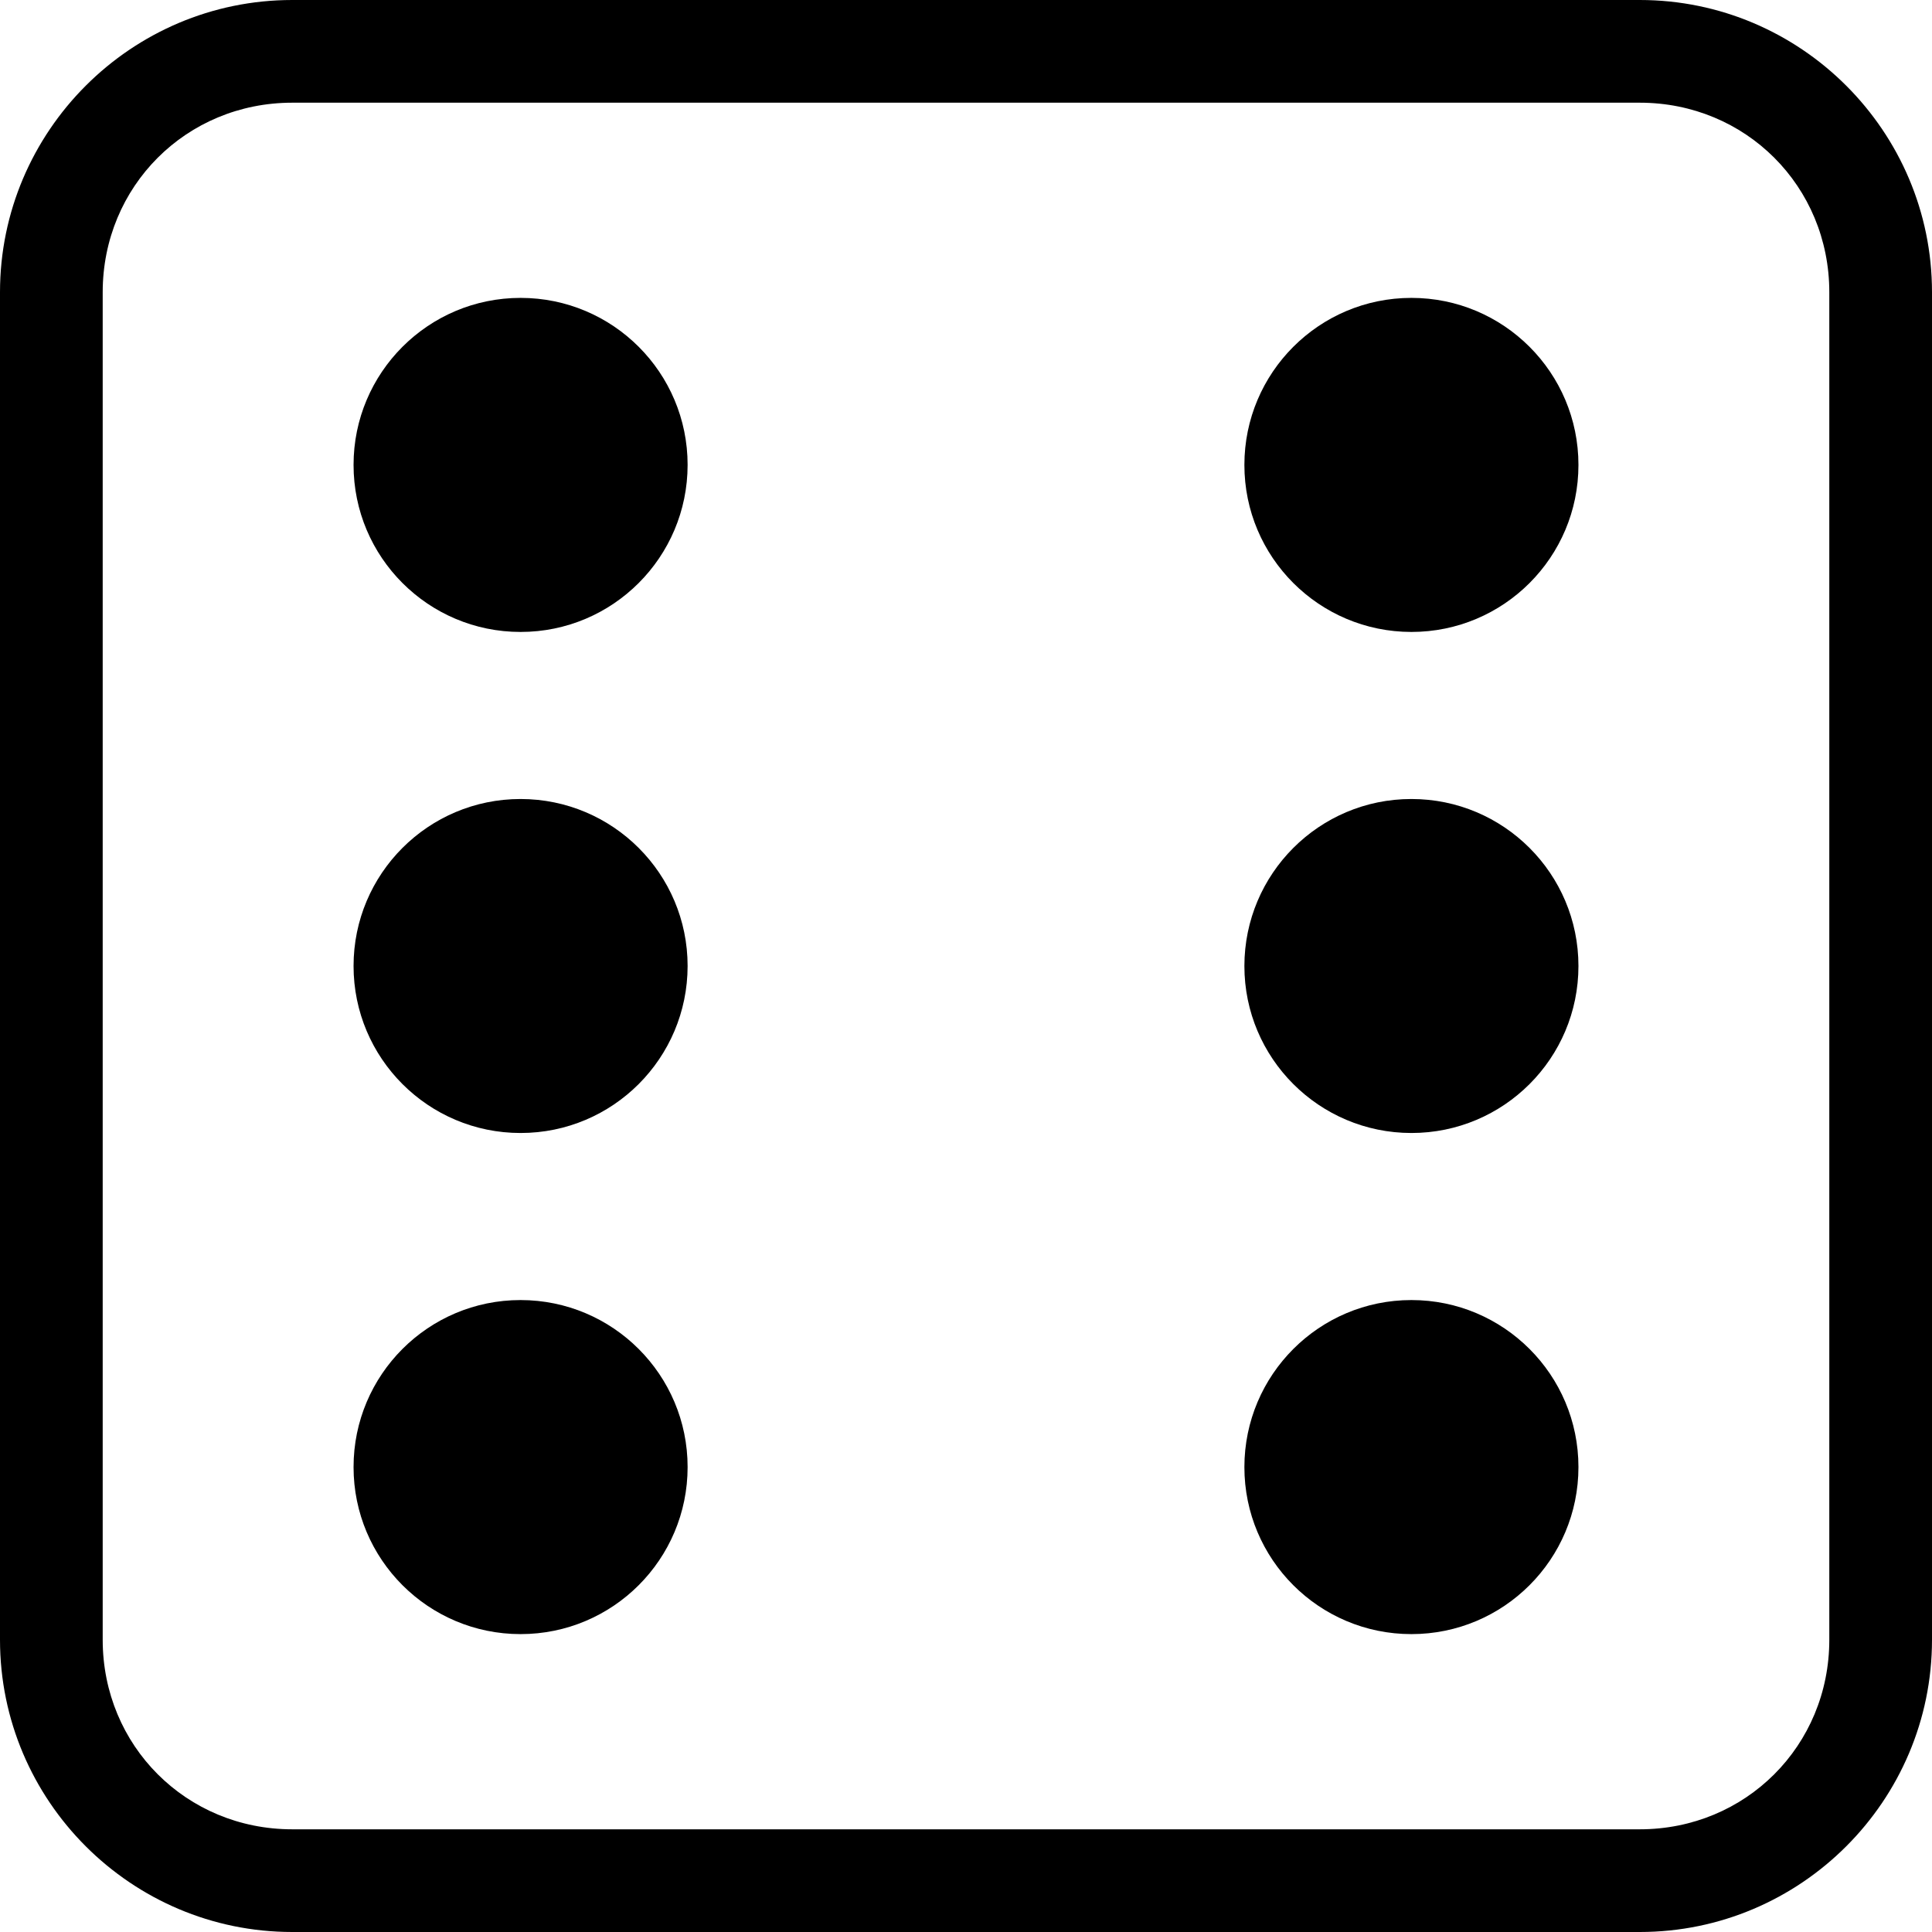 <!-- Generated by IcoMoon.io -->
<svg version="1.1" xmlns="http://www.w3.org/2000/svg" width="32" height="32" viewBox="0 0 32 32">
<title>dice-six-l</title>
<path d="M4.84 0c-2.667 0-4.84 2.173-4.84 4.84v22.32c0 2.667 2.173 4.84 4.84 4.84h22.32c2.667 0 4.84-2.173 4.84-4.84v-22.32c0-2.667-2.173-4.84-4.84-4.84h-22.32zM4.84 1.701h22.32c1.754 0 3.139 1.384 3.139 3.139v22.32c0 1.754-1.384 3.139-3.139 3.139h-22.32c-1.754 0-3.139-1.384-3.139-3.139v-22.32c0-1.754 1.384-3.139 3.139-3.139zM8.623 4.934c0 0-0.001 0-0.001 0-1.528 0-2.766 1.239-2.766 2.766 0 0 0 0.001 0 0.001v0c0 1.528 1.239 2.766 2.766 2.766 0 0 0.001 0 0.001 0v0c1.527 0 2.765-1.238 2.766-2.766v0c0 0 0-0.001 0-0.001 0-1.528-1.238-2.766-2.766-2.766v0zM23.377 4.934c-1.528 0-2.766 1.239-2.766 2.766 0 0 0 0.001 0 0.001v0c0 1.527 1.238 2.765 2.766 2.766v0c0 0 0.001 0 0.001 0 1.528 0 2.766-1.238 2.766-2.766v0c0 0 0-0.001 0-0.001 0-1.528-1.239-2.766-2.766-2.766 0 0-0.001 0-0.001 0v0zM8.623 13.234c0 0-0.001 0-0.001 0-1.528 0-2.766 1.238-2.766 2.766v0c0 1.528 1.239 2.766 2.766 2.766 0 0 0.001 0 0.001 0v0c1.527 0 2.765-1.238 2.766-2.766v0c0-1.527-1.238-2.765-2.766-2.766v0zM23.377 13.234c-1.527 0-2.765 1.238-2.766 2.766v0c0 1.527 1.238 2.765 2.766 2.766v0c0 0 0.001 0 0.001 0 1.528 0 2.766-1.238 2.766-2.766v0c0-1.528-1.239-2.766-2.766-2.766 0 0-0.001 0-0.001 0v0zM8.623 21.533c0 0-0.001 0-0.001 0-1.528 0-2.766 1.238-2.766 2.766v0c0 0 0 0.001 0 0.001 0 1.528 1.239 2.766 2.766 2.766 0 0 0.001 0 0.001 0v0c1.528 0 2.766-1.239 2.766-2.766 0 0 0-0.001 0-0.001v0c0-1.527-1.238-2.765-2.766-2.766v0zM23.377 21.533c-1.527 0-2.765 1.238-2.766 2.766v0c0 0 0 0.001 0 0.001 0 1.528 1.238 2.766 2.766 2.766v0c0 0 0.001 0 0.001 0 1.528 0 2.766-1.239 2.766-2.766 0 0 0-0.001 0-0.001v0c0-1.528-1.239-2.766-2.766-2.766 0 0-0.001 0-0.001 0v0z"></path>
</svg>
